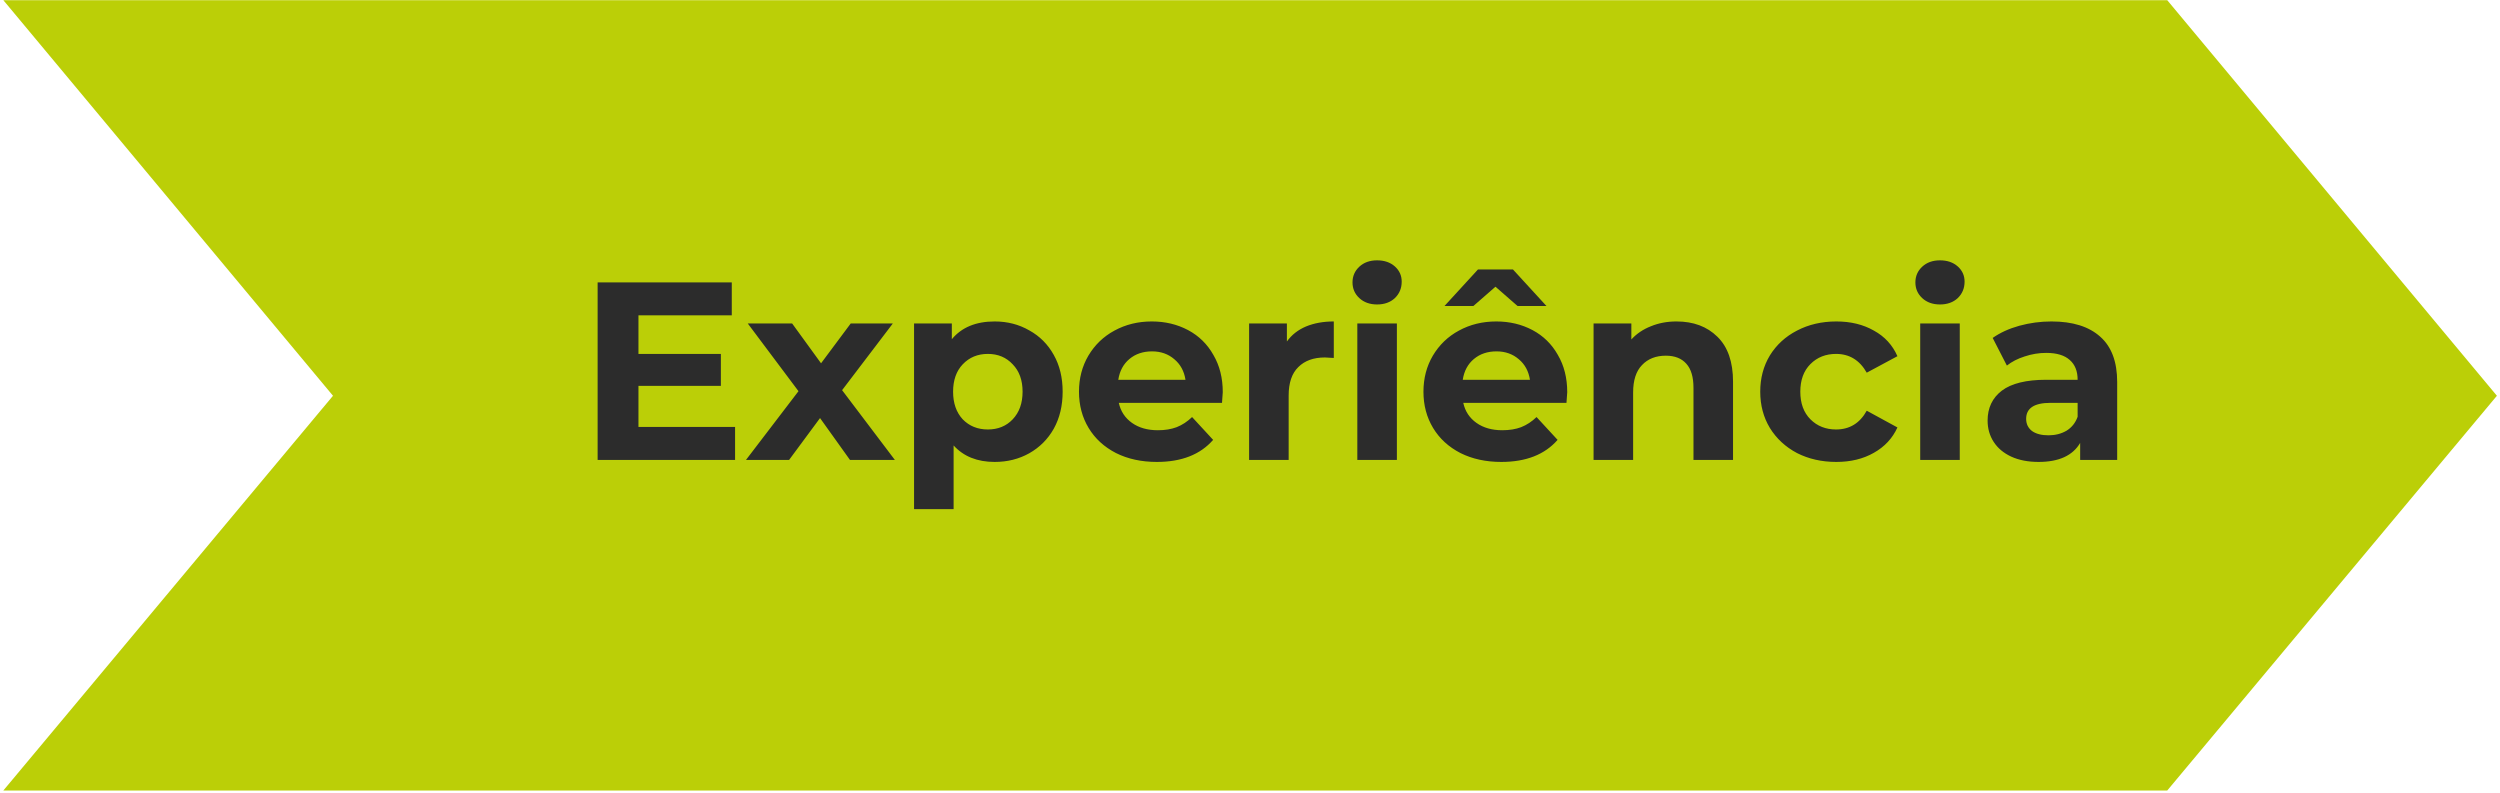 <svg width="618" height="196" viewBox="0 0 618 196" fill="none" xmlns="http://www.w3.org/2000/svg">
<path d="M535.741 195.415H0.824L82.316 97.834L0.824 0.045H535.741L617.233 97.834L535.741 195.415Z" fill="#BBCF07"/>
<path d="M181.71 105.54V113.689H147.734V69.809H180.895V77.958H157.827V87.486H178.199V95.385H157.827V105.54H181.71ZM210.11 113.689L202.713 103.346L195.066 113.689H184.409L197.385 96.701L184.848 79.964H195.818L202.964 89.806L210.298 79.964H220.704L208.167 96.45L221.206 113.689H210.11ZM245.887 79.463C249.021 79.463 251.863 80.194 254.412 81.657C257.003 83.078 259.03 85.104 260.492 87.737C261.955 90.328 262.686 93.358 262.686 96.826C262.686 100.295 261.955 103.346 260.492 105.979C259.03 108.57 257.003 110.596 254.412 112.059C251.863 113.48 249.021 114.19 245.887 114.19C241.582 114.19 238.197 112.832 235.732 110.116V125.85H225.953V79.964H235.293V83.851C237.717 80.925 241.248 79.463 245.887 79.463ZM244.194 106.167C246.701 106.167 248.749 105.331 250.337 103.659C251.967 101.946 252.782 99.668 252.782 96.826C252.782 93.985 251.967 91.728 250.337 90.056C248.749 88.343 246.701 87.486 244.194 87.486C241.687 87.486 239.618 88.343 237.988 90.056C236.4 91.728 235.606 93.985 235.606 96.826C235.606 99.668 236.4 101.946 237.988 103.659C239.618 105.331 241.687 106.167 244.194 106.167ZM302.268 96.952C302.268 97.077 302.205 97.955 302.08 99.585H276.567C277.026 101.674 278.113 103.325 279.826 104.537C281.54 105.749 283.671 106.355 286.22 106.355C287.976 106.355 289.522 106.104 290.859 105.603C292.238 105.059 293.513 104.223 294.683 103.095L299.886 108.737C296.71 112.373 292.071 114.19 285.97 114.19C282.167 114.19 278.803 113.459 275.877 111.996C272.952 110.492 270.695 108.423 269.107 105.791C267.519 103.158 266.725 100.17 266.725 96.826C266.725 93.525 267.498 90.558 269.044 87.925C270.633 85.251 272.785 83.182 275.501 81.719C278.259 80.215 281.331 79.463 284.716 79.463C288.017 79.463 291.005 80.173 293.68 81.594C296.355 83.015 298.444 85.062 299.948 87.737C301.495 90.37 302.268 93.442 302.268 96.952ZM284.779 86.859C282.564 86.859 280.704 87.486 279.2 88.74C277.695 89.994 276.776 91.707 276.441 93.88H293.053C292.719 91.749 291.799 90.056 290.295 88.803C288.79 87.507 286.952 86.859 284.779 86.859ZM318.119 84.415C319.289 82.785 320.856 81.552 322.82 80.716C324.826 79.88 327.124 79.463 329.715 79.463V88.489C328.629 88.406 327.897 88.364 327.521 88.364C324.721 88.364 322.527 89.158 320.939 90.746C319.351 92.292 318.557 94.632 318.557 97.767V113.689H308.778V79.964H318.119V84.415ZM335.53 79.964H345.309V113.689H335.53V79.964ZM340.419 75.263C338.622 75.263 337.16 74.74 336.031 73.696C334.903 72.651 334.339 71.355 334.339 69.809C334.339 68.263 334.903 66.967 336.031 65.922C337.16 64.878 338.622 64.355 340.419 64.355C342.216 64.355 343.679 64.857 344.807 65.86C345.936 66.863 346.5 68.117 346.5 69.621C346.5 71.251 345.936 72.609 344.807 73.696C343.679 74.74 342.216 75.263 340.419 75.263ZM387.42 96.952C387.42 97.077 387.357 97.955 387.232 99.585H361.719C362.178 101.674 363.265 103.325 364.978 104.537C366.692 105.749 368.823 106.355 371.372 106.355C373.128 106.355 374.674 106.104 376.011 105.603C377.39 105.059 378.665 104.223 379.835 103.095L385.038 108.737C381.862 112.373 377.223 114.19 371.122 114.19C367.319 114.19 363.955 113.459 361.029 111.996C358.104 110.492 355.847 108.423 354.259 105.791C352.671 103.158 351.877 100.17 351.877 96.826C351.877 93.525 352.65 90.558 354.197 87.925C355.785 85.251 357.937 83.182 360.653 81.719C363.411 80.215 366.483 79.463 369.868 79.463C373.169 79.463 376.157 80.173 378.832 81.594C381.507 83.015 383.596 85.062 385.101 87.737C386.647 90.37 387.42 93.442 387.42 96.952ZM369.931 86.859C367.716 86.859 365.856 87.486 364.352 88.74C362.847 89.994 361.928 91.707 361.593 93.88H378.205C377.871 91.749 376.951 90.056 375.447 88.803C373.942 87.507 372.104 86.859 369.931 86.859ZM375.133 75.639L369.68 70.875L364.226 75.639H357.08L365.355 66.612H374.005L382.28 75.639H375.133ZM414.429 79.463C418.608 79.463 421.972 80.716 424.521 83.224C427.112 85.731 428.407 89.451 428.407 94.382V113.689H418.628V95.886C418.628 93.212 418.043 91.227 416.873 89.931C415.703 88.594 414.011 87.925 411.796 87.925C409.33 87.925 407.366 88.698 405.903 90.245C404.441 91.749 403.709 94.006 403.709 97.015V113.689H393.93V79.964H403.271V83.913C404.566 82.492 406.175 81.406 408.097 80.654C410.02 79.86 412.13 79.463 414.429 79.463ZM453.937 114.19C450.343 114.19 447.104 113.459 444.221 111.996C441.379 110.492 439.143 108.423 437.514 105.791C435.925 103.158 435.131 100.17 435.131 96.826C435.131 93.483 435.925 90.495 437.514 87.862C439.143 85.23 441.379 83.182 444.221 81.719C447.104 80.215 450.343 79.463 453.937 79.463C457.489 79.463 460.582 80.215 463.215 81.719C465.889 83.182 467.832 85.292 469.044 88.051L461.459 92.125C459.704 89.033 457.176 87.486 453.874 87.486C451.325 87.486 449.215 88.322 447.543 89.994C445.872 91.665 445.036 93.943 445.036 96.826C445.036 99.71 445.872 101.988 447.543 103.659C449.215 105.331 451.325 106.167 453.874 106.167C457.218 106.167 459.746 104.62 461.459 101.528L469.044 105.665C467.832 108.34 465.889 110.429 463.215 111.934C460.582 113.438 457.489 114.19 453.937 114.19ZM474.675 79.964H484.454V113.689H474.675V79.964ZM479.564 75.263C477.767 75.263 476.305 74.74 475.176 73.696C474.048 72.651 473.484 71.355 473.484 69.809C473.484 68.263 474.048 66.967 475.176 65.922C476.305 64.878 477.767 64.355 479.564 64.355C481.361 64.355 482.824 64.857 483.952 65.86C485.081 66.863 485.645 68.117 485.645 69.621C485.645 71.251 485.081 72.609 483.952 73.696C482.824 74.74 481.361 75.263 479.564 75.263ZM507.132 79.463C512.356 79.463 516.368 80.716 519.168 83.224C521.968 85.689 523.368 89.43 523.368 94.445V113.689H514.216V109.489C512.377 112.623 508.95 114.19 503.935 114.19C501.344 114.19 499.088 113.752 497.165 112.874C495.285 111.996 493.843 110.785 492.84 109.238C491.837 107.692 491.335 105.937 491.335 103.973C491.335 100.838 492.506 98.373 494.846 96.576C497.228 94.779 500.885 93.88 505.816 93.88H513.589C513.589 91.749 512.941 90.119 511.646 88.991C510.35 87.821 508.407 87.236 505.816 87.236C504.019 87.236 502.243 87.528 500.488 88.113C498.774 88.656 497.311 89.409 496.1 90.37L492.589 83.537C494.428 82.242 496.622 81.239 499.171 80.528C501.762 79.818 504.416 79.463 507.132 79.463ZM506.38 107.608C508.052 107.608 509.535 107.232 510.831 106.48C512.126 105.686 513.046 104.537 513.589 103.032V99.585H506.881C502.87 99.585 500.864 100.901 500.864 103.534C500.864 104.788 501.344 105.791 502.305 106.543C503.308 107.253 504.667 107.608 506.38 107.608Z" fill="#2C2C2C"/>
</svg>
